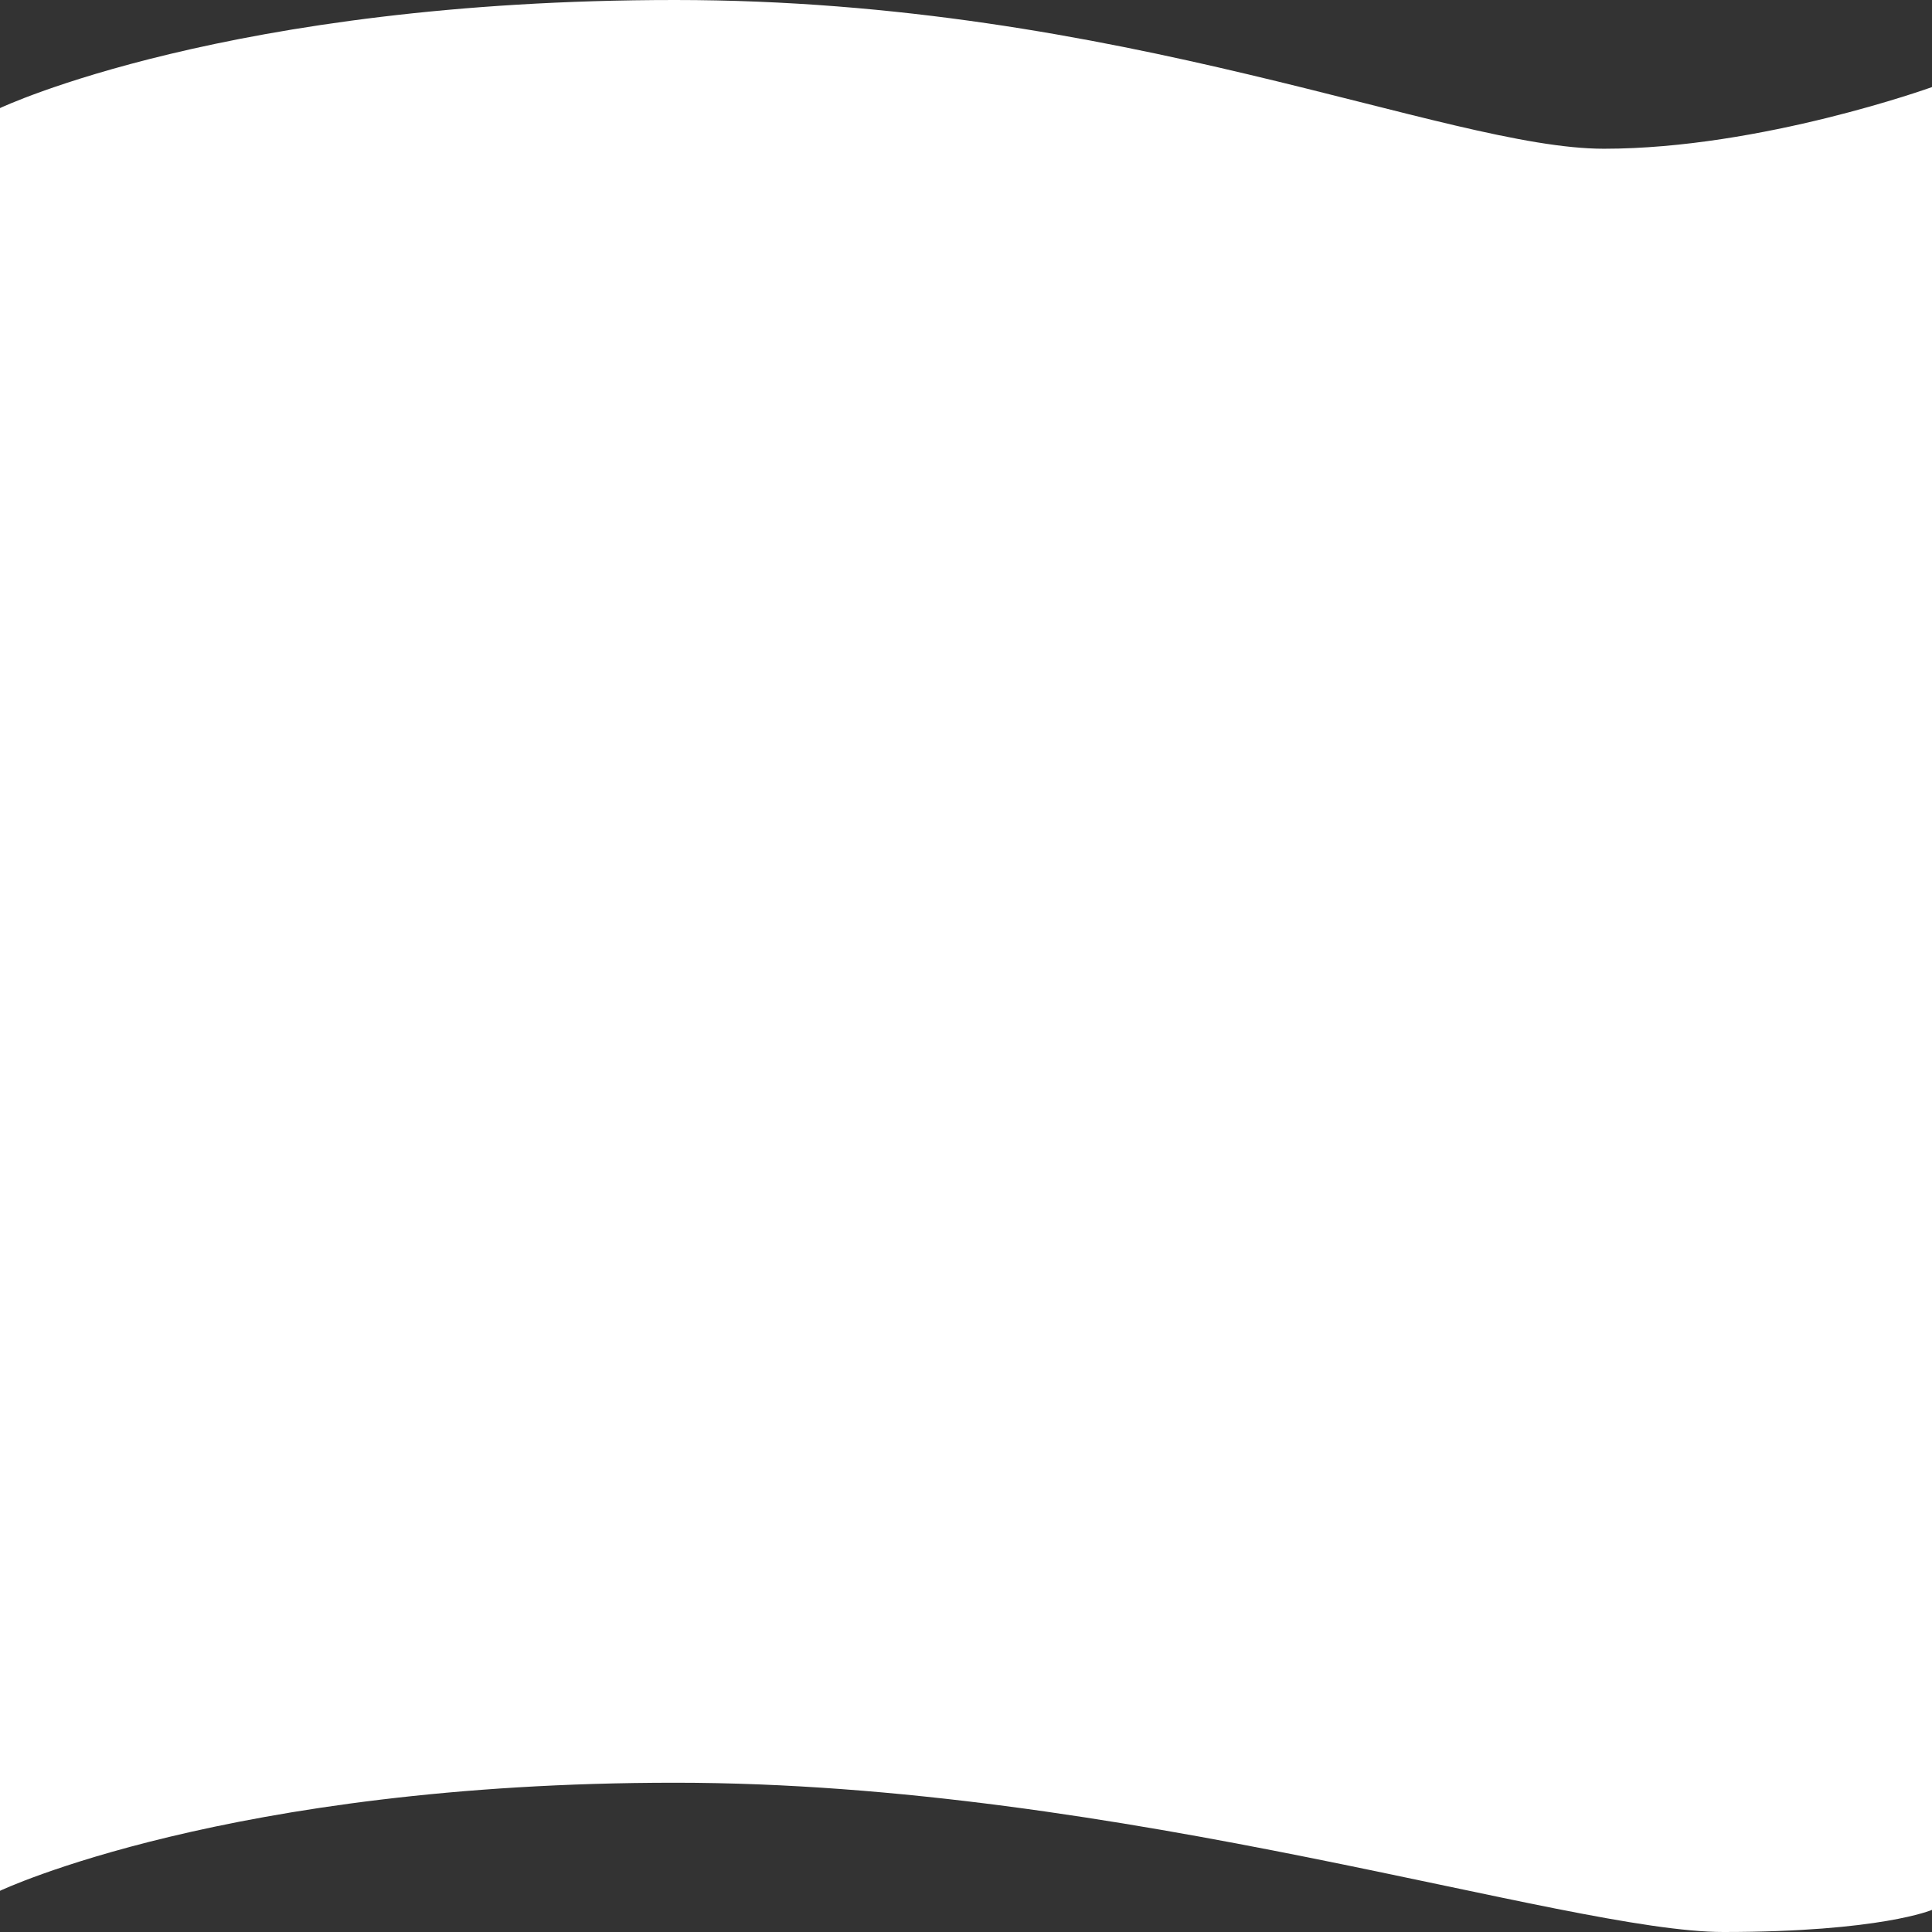 <svg id="圖層_1" data-name="圖層 1" xmlns="http://www.w3.org/2000/svg" viewBox="0 0 2560 2560"><rect x="0" y="0" width="2560" height="2560" fill="#333333" stroke="none"/><defs><style>.cls-1{fill:#fff;}</style></defs><path class="cls-1" d="M2560,2530.68S2492.11,2560,2283.52,2560s-796.44-197.8-1389-197.8S0,2505.41,0,2505.41V143.21S301.89,0,894.48,0,1916.66,197.09,2125.26,197.09,2560,115.38,2560,115.38Z"/></svg>